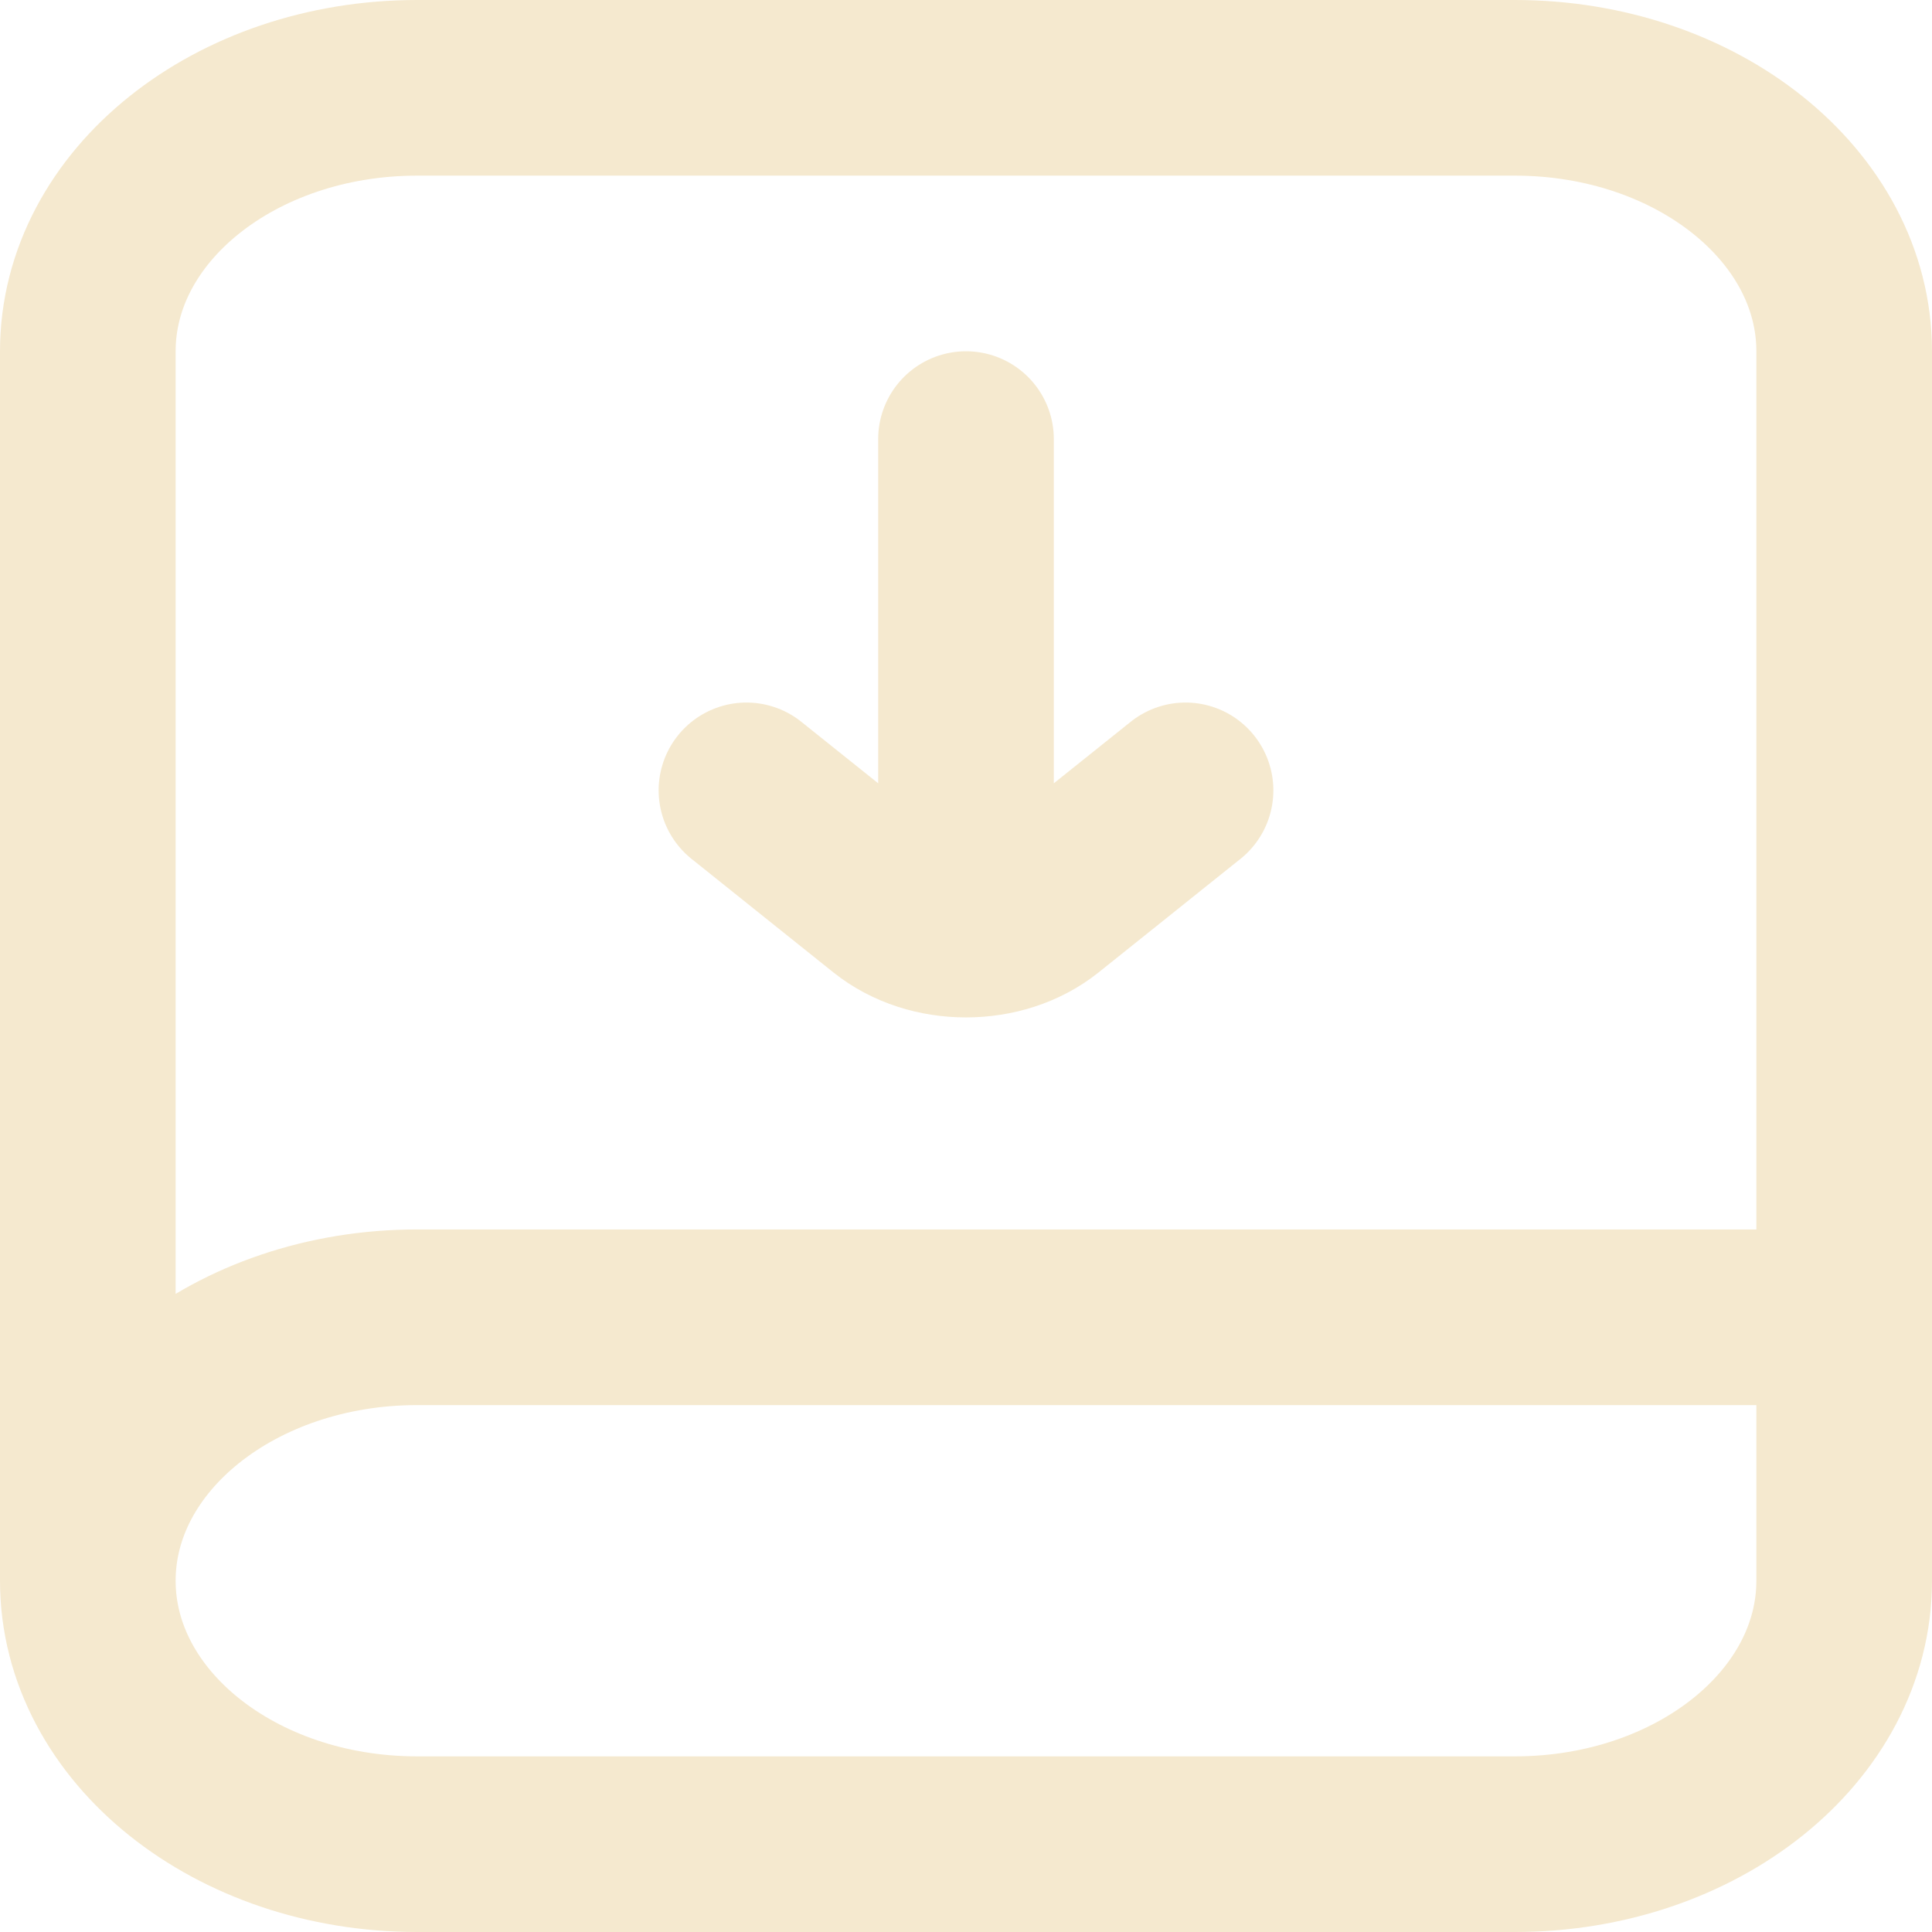 <svg width="22" height="22" viewBox="0 0 22 22" fill="none" xmlns="http://www.w3.org/2000/svg">
<path d="M8.5 9L10.116 10.293C10.604 10.683 11.396 10.683 11.884 10.293L13.5 9M11 5V10M1 18V4C1 2.343 2.679 1 4.75 1H17.25C19.321 1 21 2.343 21 4V15M1 18C1 19.657 2.679 21 4.75 21H17.25C19.321 21 21 19.657 21 18V15M1 18C1 16.343 2.679 15 4.75 15H21" stroke="#F5E9CF" stroke-width="2" stroke-linecap="round"/>
</svg>
